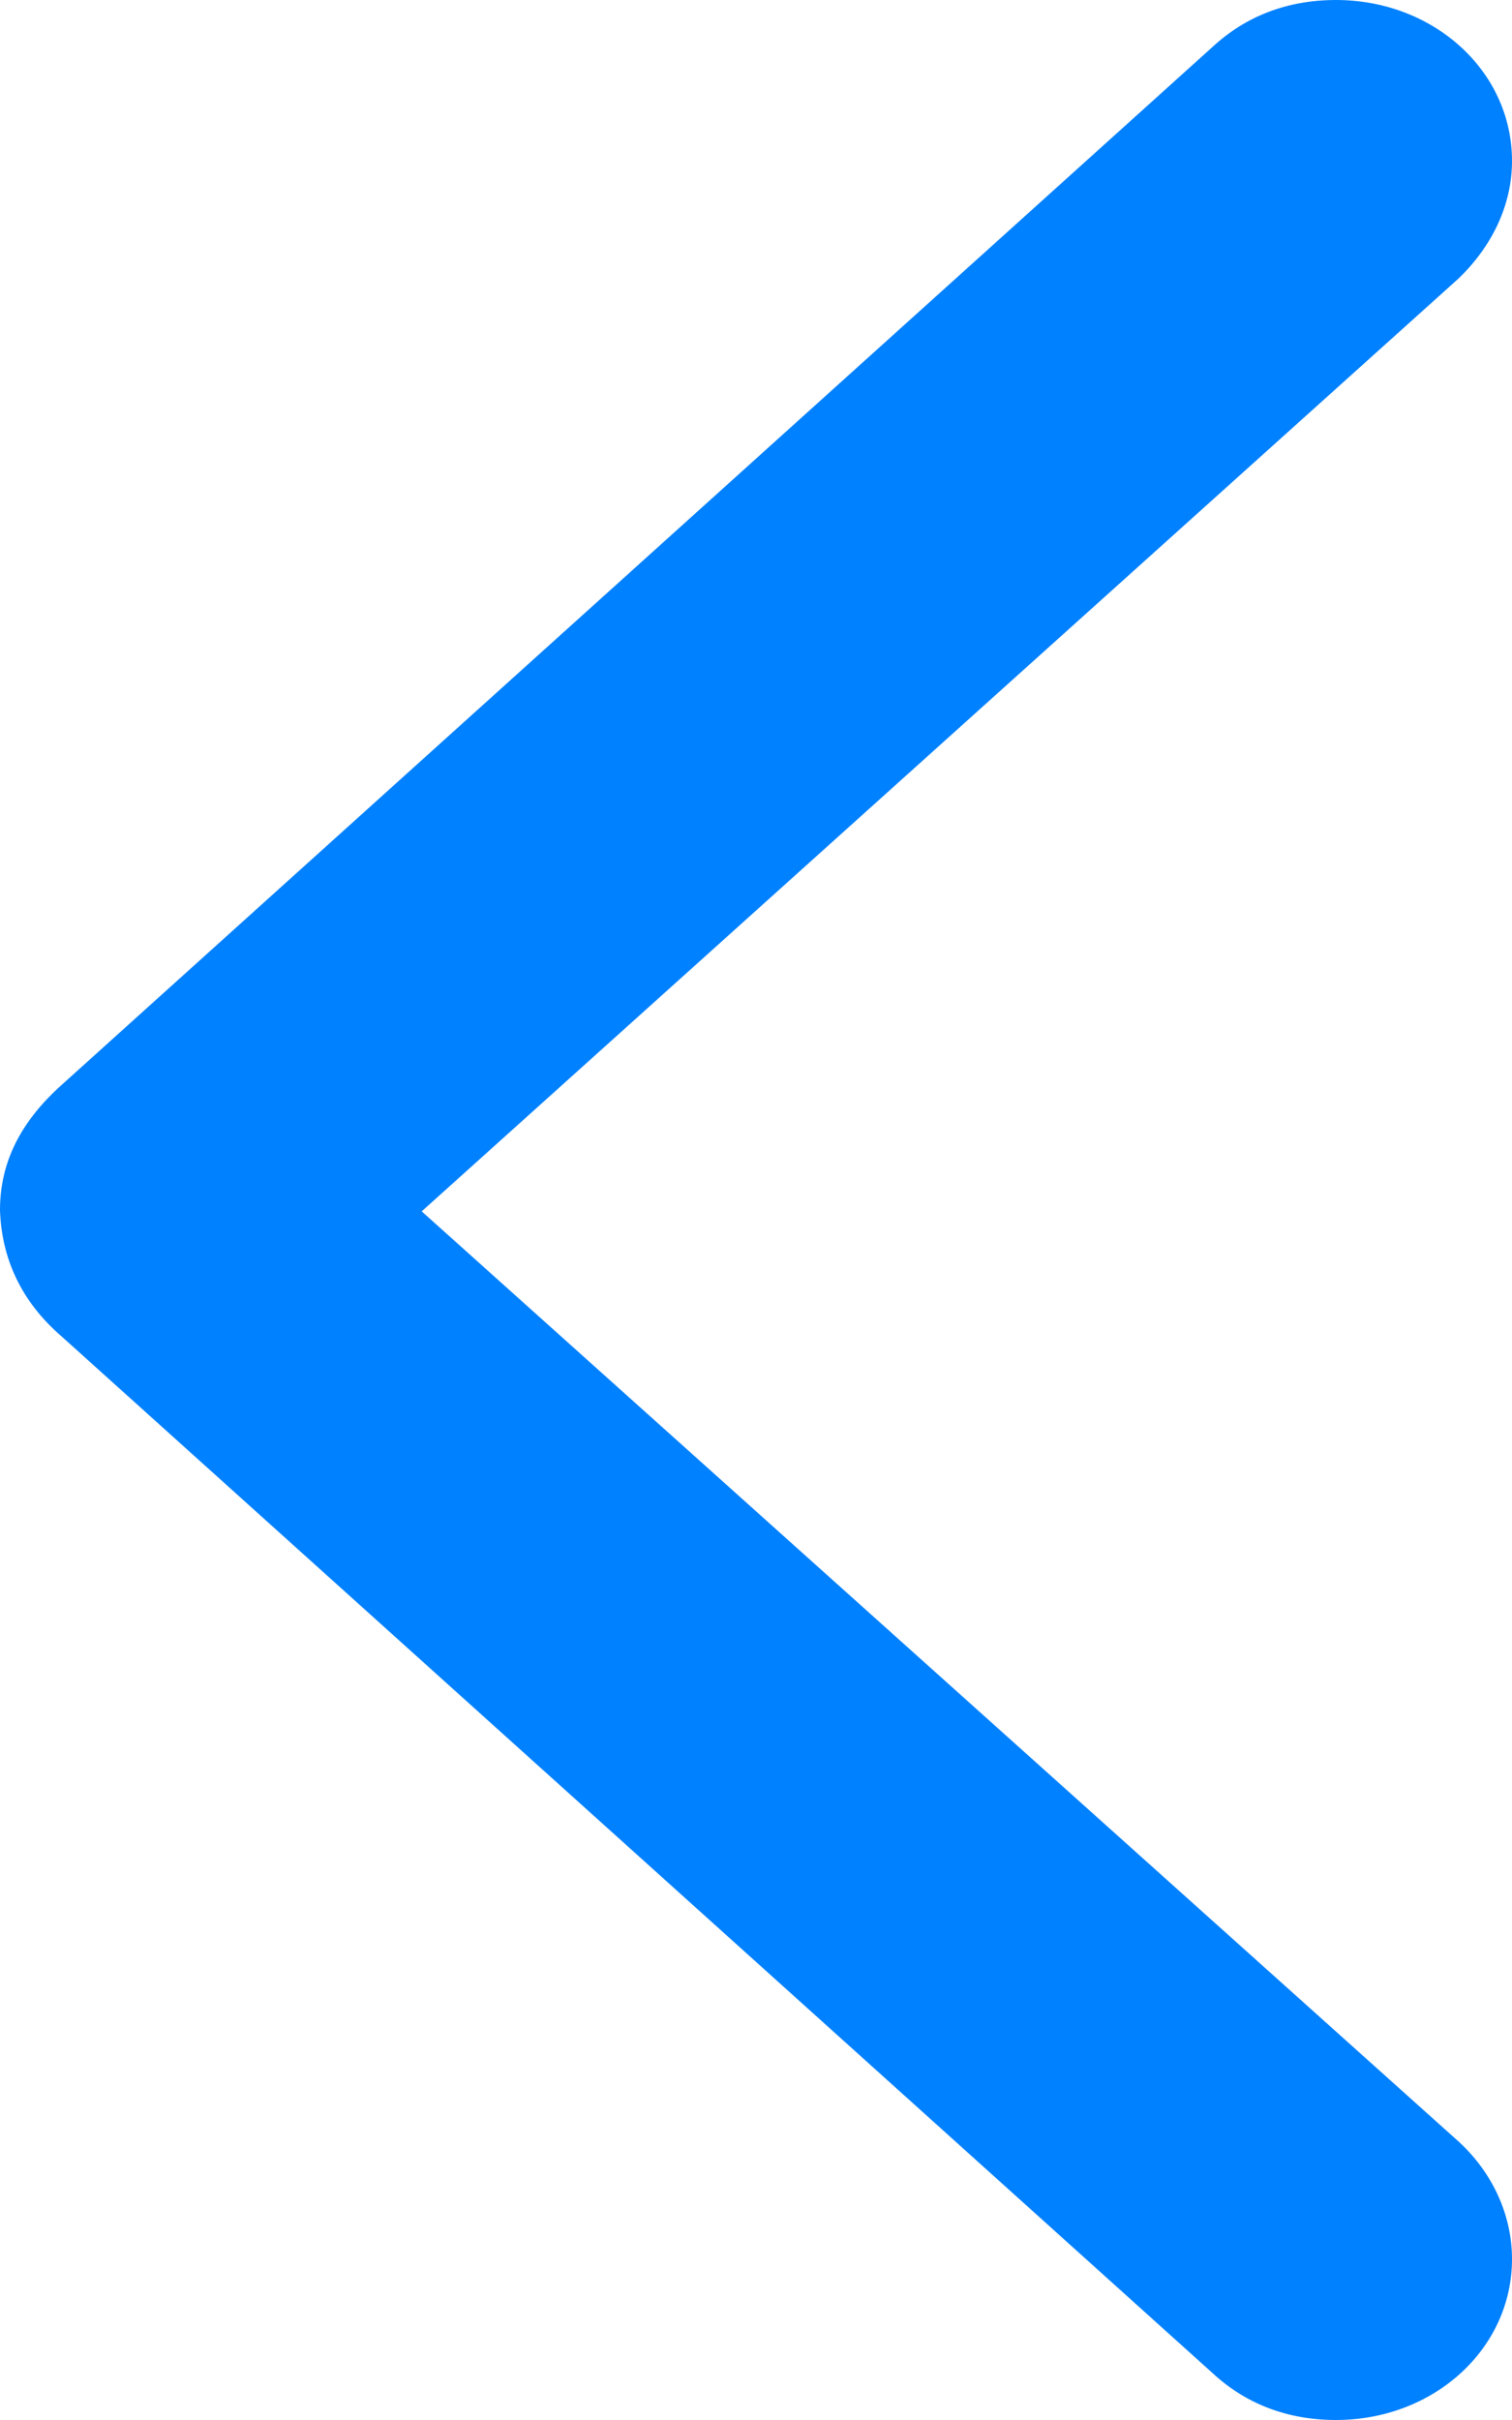 <svg width="10" height="16" viewBox="0 0 10 16" fill="none" xmlns="http://www.w3.org/2000/svg">
<path d="M9.5399e-08 8C0.01 8.316 0.137 8.604 0.411 8.839L8.023 15.693C8.239 15.892 8.513 16 8.836 16C9.481 16 10 15.531 10 14.936C10 14.647 9.873 14.367 9.648 14.16L2.789 8.009L9.648 1.84C9.863 1.632 10 1.362 10 1.064C10 0.469 9.481 6.18414e-09 8.836 1.38851e-08C8.513 1.77356e-08 8.239 0.108 8.023 0.307L0.411 7.17C0.137 7.414 9.16347e-08 7.684 9.5399e-08 8Z" fill="#0081FF"/>
</svg>
